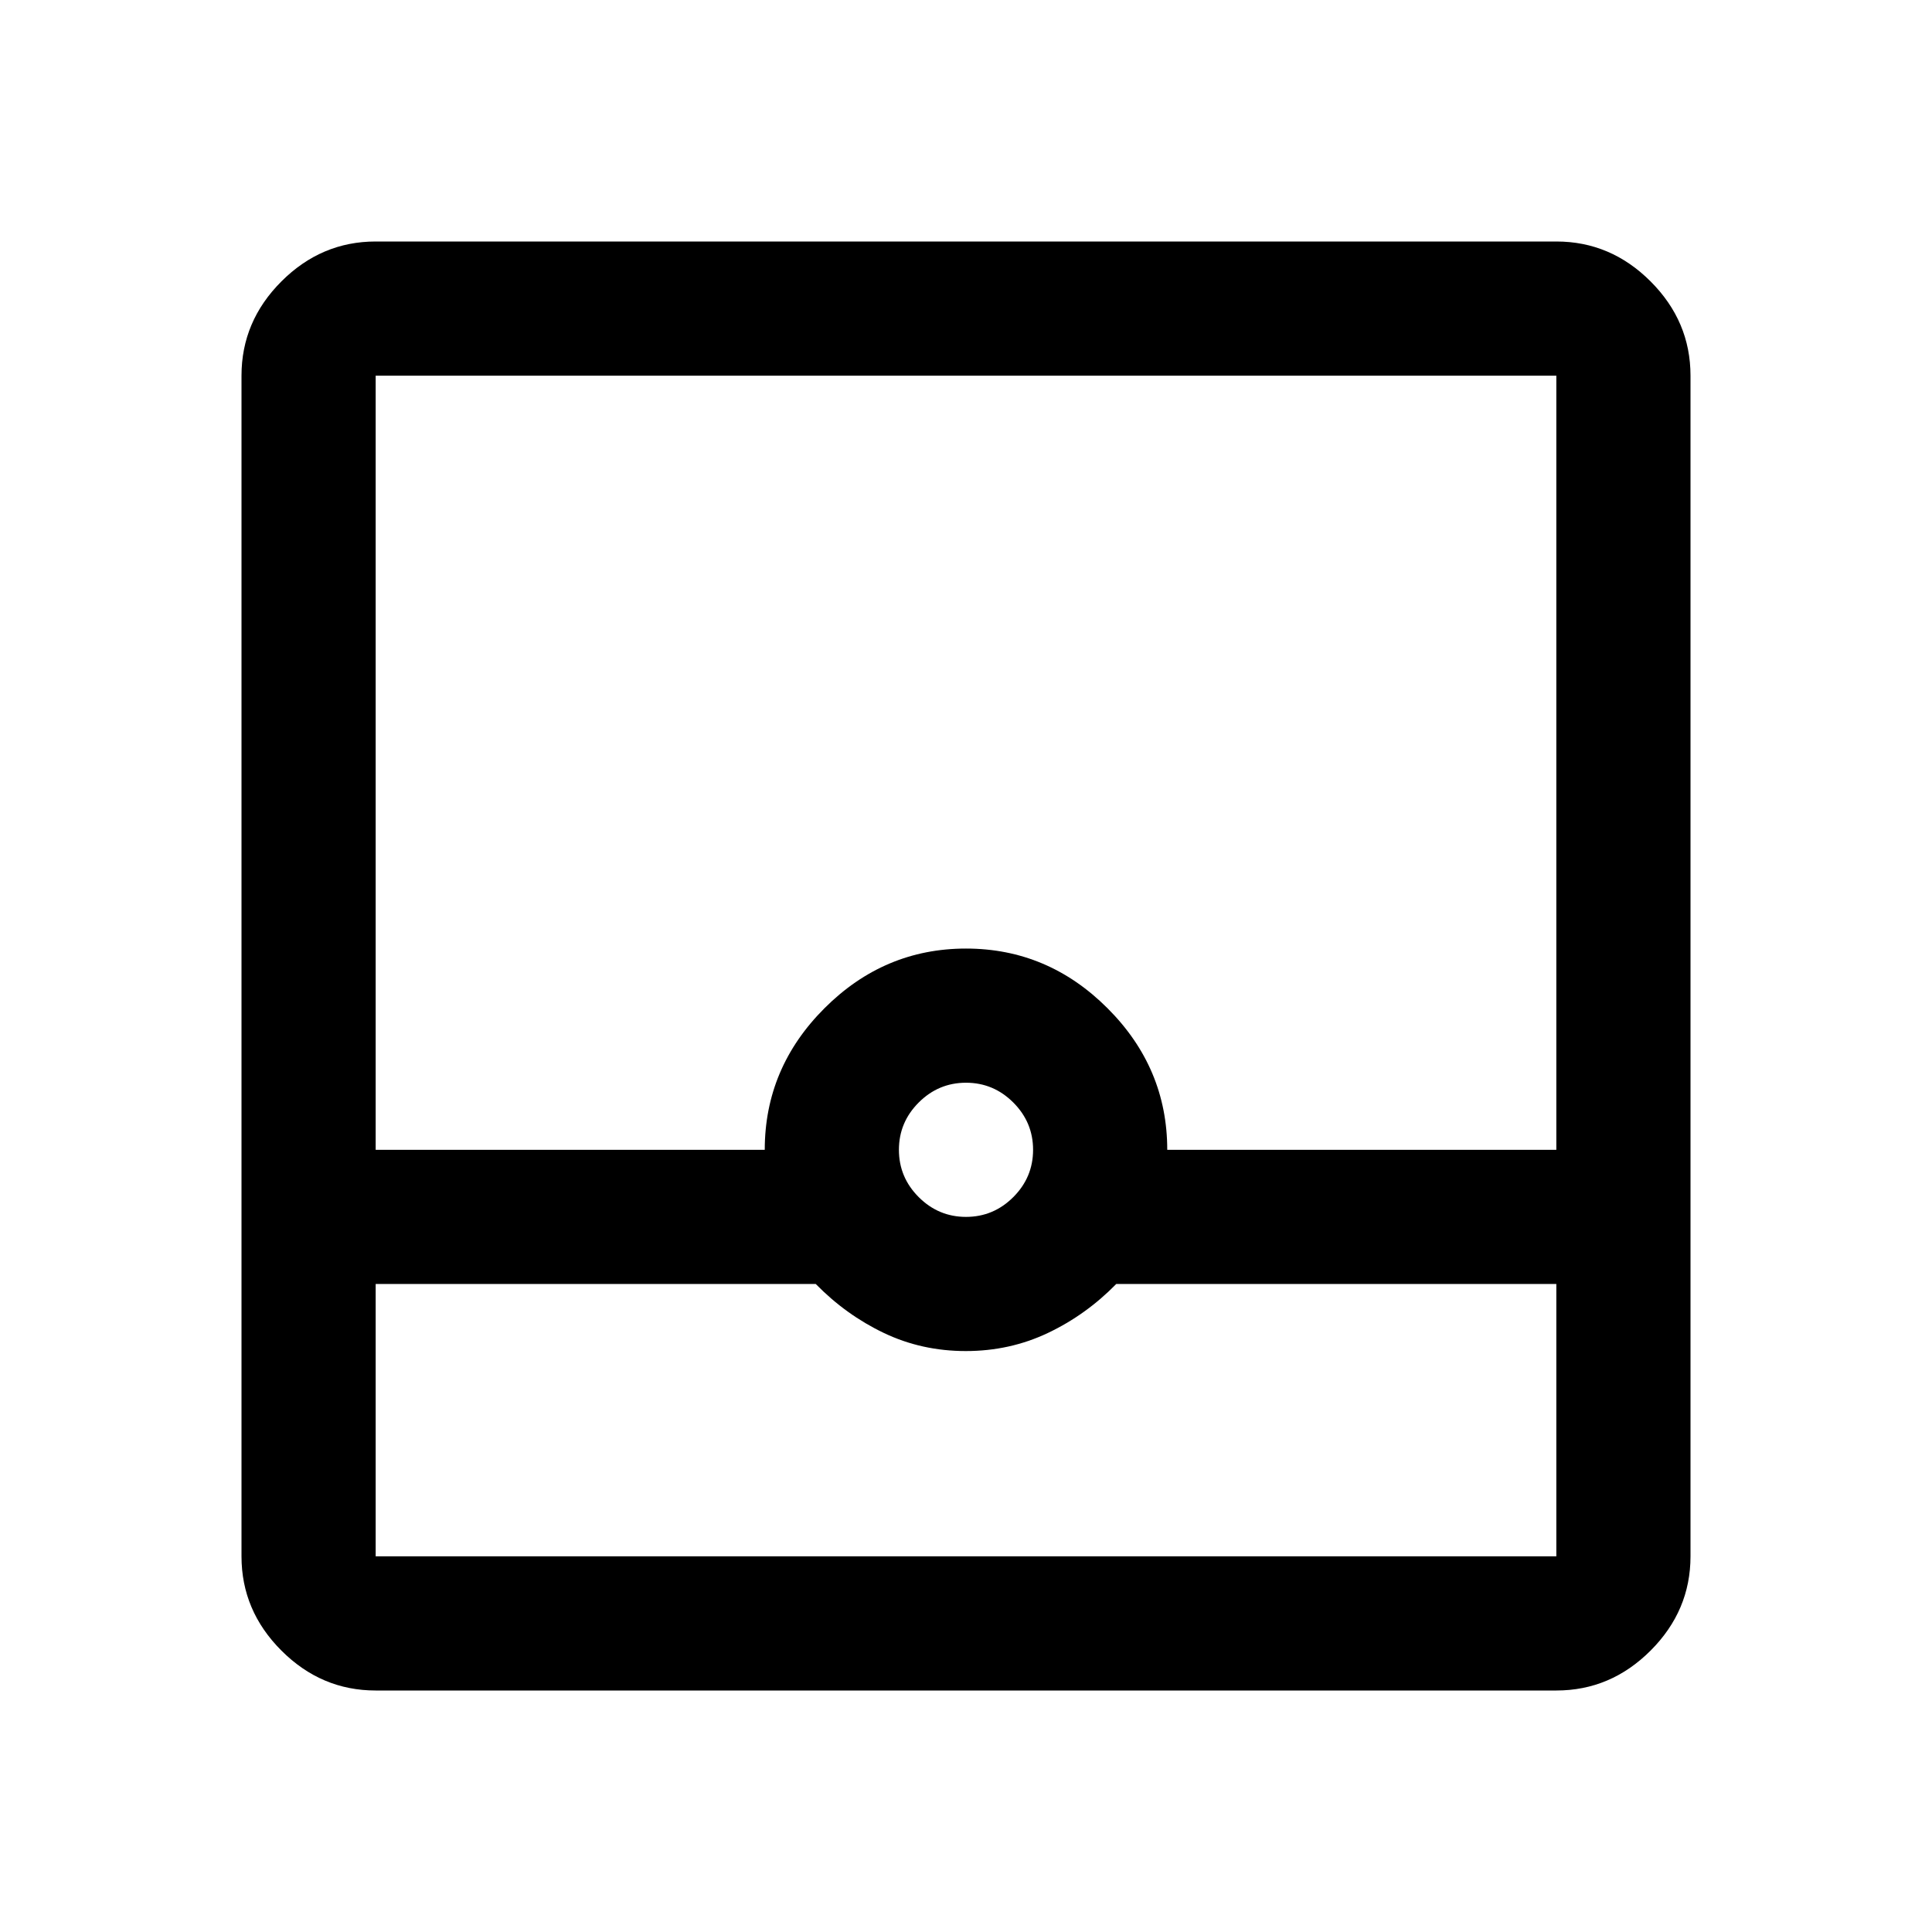 <svg xmlns="http://www.w3.org/2000/svg" height="40" viewBox="0 -960 960 960" width="40"><path d="M186.666-120q-27 0-46.833-19.833T120-186.666v-586.668q0-27 19.833-46.833T186.666-840h586.668q27 0 46.833 19.833T840-773.334v586.668q0 27-19.833 46.833T773.334-120H186.666Zm0-202v135.334h586.668V-322H554.666q-15 15.333-33.943 24.333-18.943 9-40.833 9-21.89 0-40.723-9T405.334-322H186.666ZM480-355.333q13.667 0 23.5-9.833 9.833-9.834 9.833-23.5 0-13.667-9.833-23.5t-23.5-9.833q-13.667 0-23.5 9.833t-9.833 23.5q0 13.666 9.833 23.5 9.833 9.833 23.5 9.833Zm-293.334-33.333h193.335q0-40.667 29.666-70.333 29.667-29.667 70.333-29.667t70.333 29.667q29.666 29.666 29.666 70.333h193.335v-384.668H186.666v384.668Zm0 202h586.668-586.668Z"/></svg>
